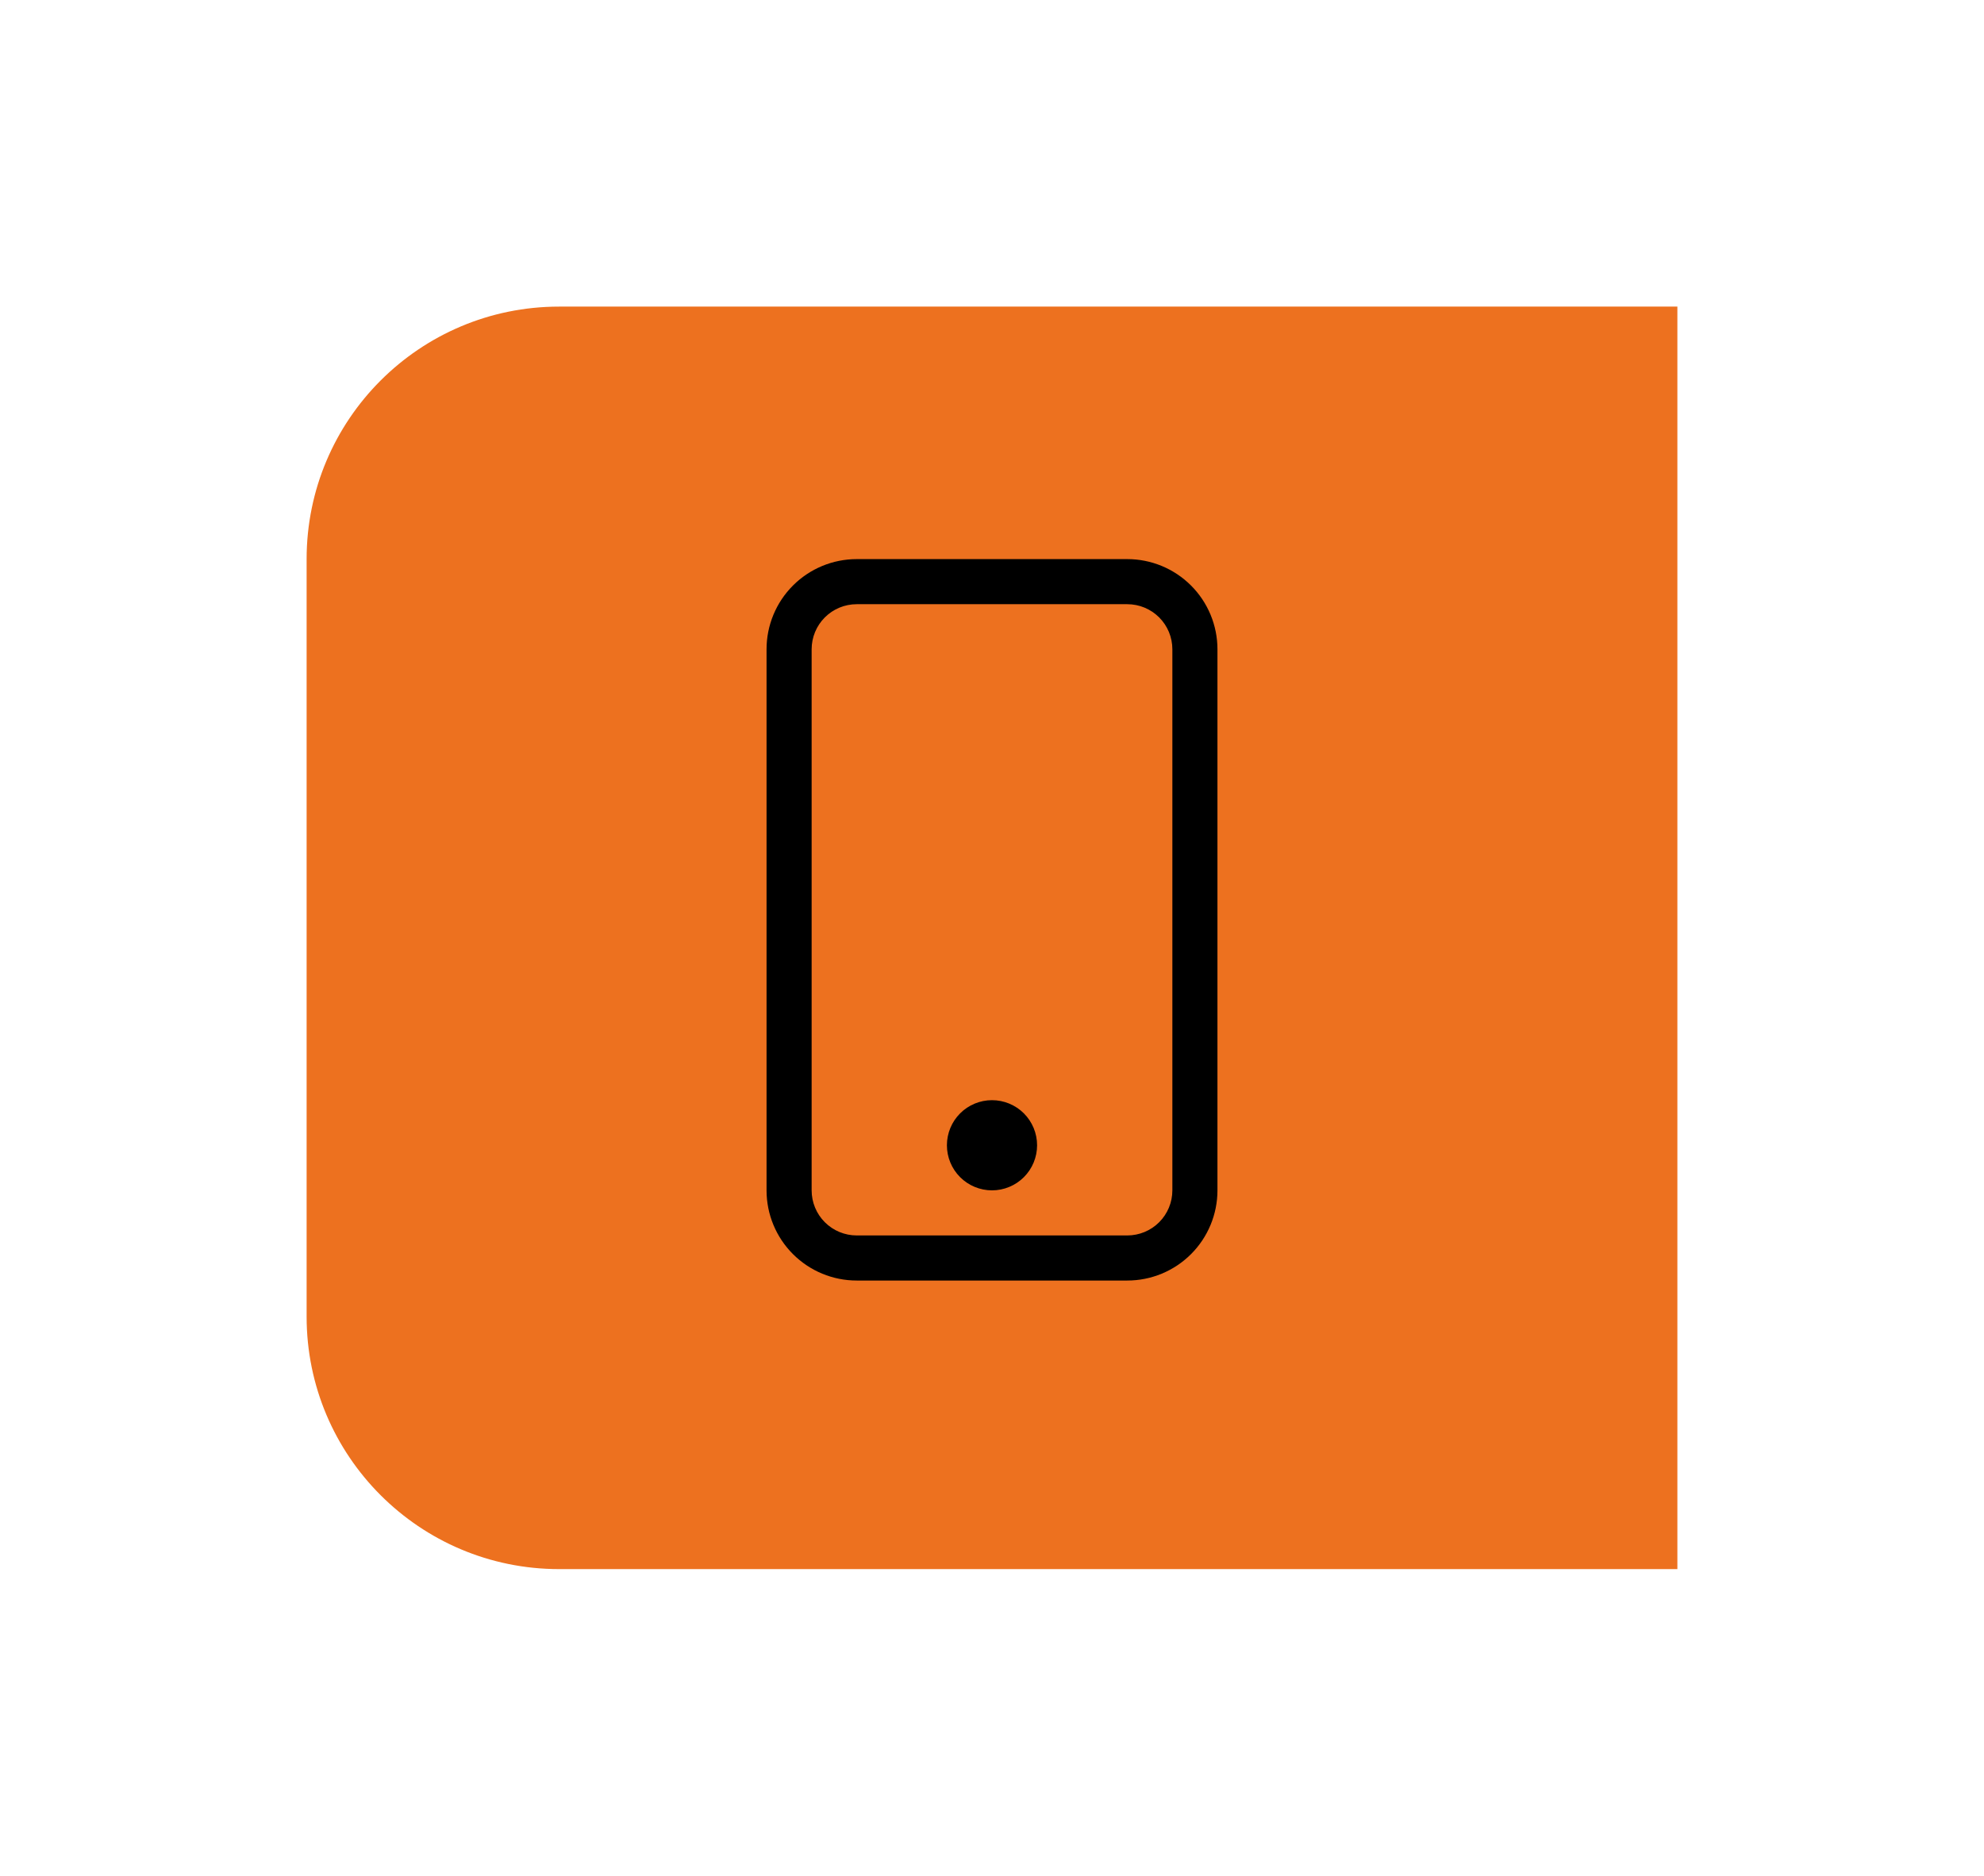 <svg width="110" height="104" viewBox="0 0 110 104" fill="none" xmlns="http://www.w3.org/2000/svg">
<g filter="url(#filter0_di_21_9974)">
<path d="M17 23C17 15.268 23.268 9 31 9H93V79H31C23.268 79 17 72.732 17 65V23Z" fill="#ED711F"/>
<g clip-path="url(#clip0_21_9974)">
<path d="M62.5 25.5C63.163 25.5 63.799 25.763 64.268 26.232C64.737 26.701 65 27.337 65 28V58C65 58.663 64.737 59.299 64.268 59.768C63.799 60.237 63.163 60.5 62.5 60.5H47.5C46.837 60.5 46.201 60.237 45.732 59.768C45.263 59.299 45 58.663 45 58V28C45 27.337 45.263 26.701 45.732 26.232C46.201 25.763 46.837 25.5 47.5 25.5H62.5ZM47.5 23C46.174 23 44.902 23.527 43.965 24.465C43.027 25.402 42.5 26.674 42.5 28V58C42.5 59.326 43.027 60.598 43.965 61.535C44.902 62.473 46.174 63 47.5 63H62.5C63.826 63 65.098 62.473 66.035 61.535C66.973 60.598 67.5 59.326 67.5 58V28C67.5 26.674 66.973 25.402 66.035 24.465C65.098 23.527 63.826 23 62.5 23H47.5Z" fill="black"/>
<path d="M55 58C55.663 58 56.299 57.737 56.768 57.268C57.237 56.799 57.5 56.163 57.5 55.5C57.5 54.837 57.237 54.201 56.768 53.732C56.299 53.263 55.663 53 55 53C54.337 53 53.701 53.263 53.232 53.732C52.763 54.201 52.5 54.837 52.5 55.5C52.5 56.163 52.763 56.799 53.232 57.268C53.701 57.737 54.337 58 55 58Z" fill="black"/>
</g>
</g>
<defs>
<filter id="filter0_di_21_9974" x="0" y="0" width="110" height="104" filterUnits="userSpaceOnUse" color-interpolation-filters="sRGB">
<feFlood flood-opacity="0" result="BackgroundImageFix"/>
<feColorMatrix in="SourceAlpha" type="matrix" values="0 0 0 0 0 0 0 0 0 0 0 0 0 0 0 0 0 0 127 0" result="hardAlpha"/>
<feOffset dy="8"/>
<feGaussianBlur stdDeviation="8.5"/>
<feComposite in2="hardAlpha" operator="out"/>
<feColorMatrix type="matrix" values="0 0 0 0 0 0 0 0 0 0 0 0 0 0 0 0 0 0 0.2 0"/>
<feBlend mode="normal" in2="BackgroundImageFix" result="effect1_dropShadow_21_9974"/>
<feBlend mode="normal" in="SourceGraphic" in2="effect1_dropShadow_21_9974" result="shape"/>
<feColorMatrix in="SourceAlpha" type="matrix" values="0 0 0 0 0 0 0 0 0 0 0 0 0 0 0 0 0 0 127 0" result="hardAlpha"/>
<feMorphology radius="8" operator="dilate" in="SourceAlpha" result="effect2_innerShadow_21_9974"/>
<feOffset/>
<feGaussianBlur stdDeviation="10"/>
<feComposite in2="hardAlpha" operator="arithmetic" k2="-1" k3="1"/>
<feColorMatrix type="matrix" values="0 0 0 0 1 0 0 0 0 1 0 0 0 0 1 0 0 0 1 0"/>
<feBlend mode="normal" in2="shape" result="effect2_innerShadow_21_9974"/>
</filter>
<clipPath id="clip0_21_9974">
<rect width="40" height="40" fill="white" transform="translate(35 23)"/>
</clipPath>
</defs>
</svg>
